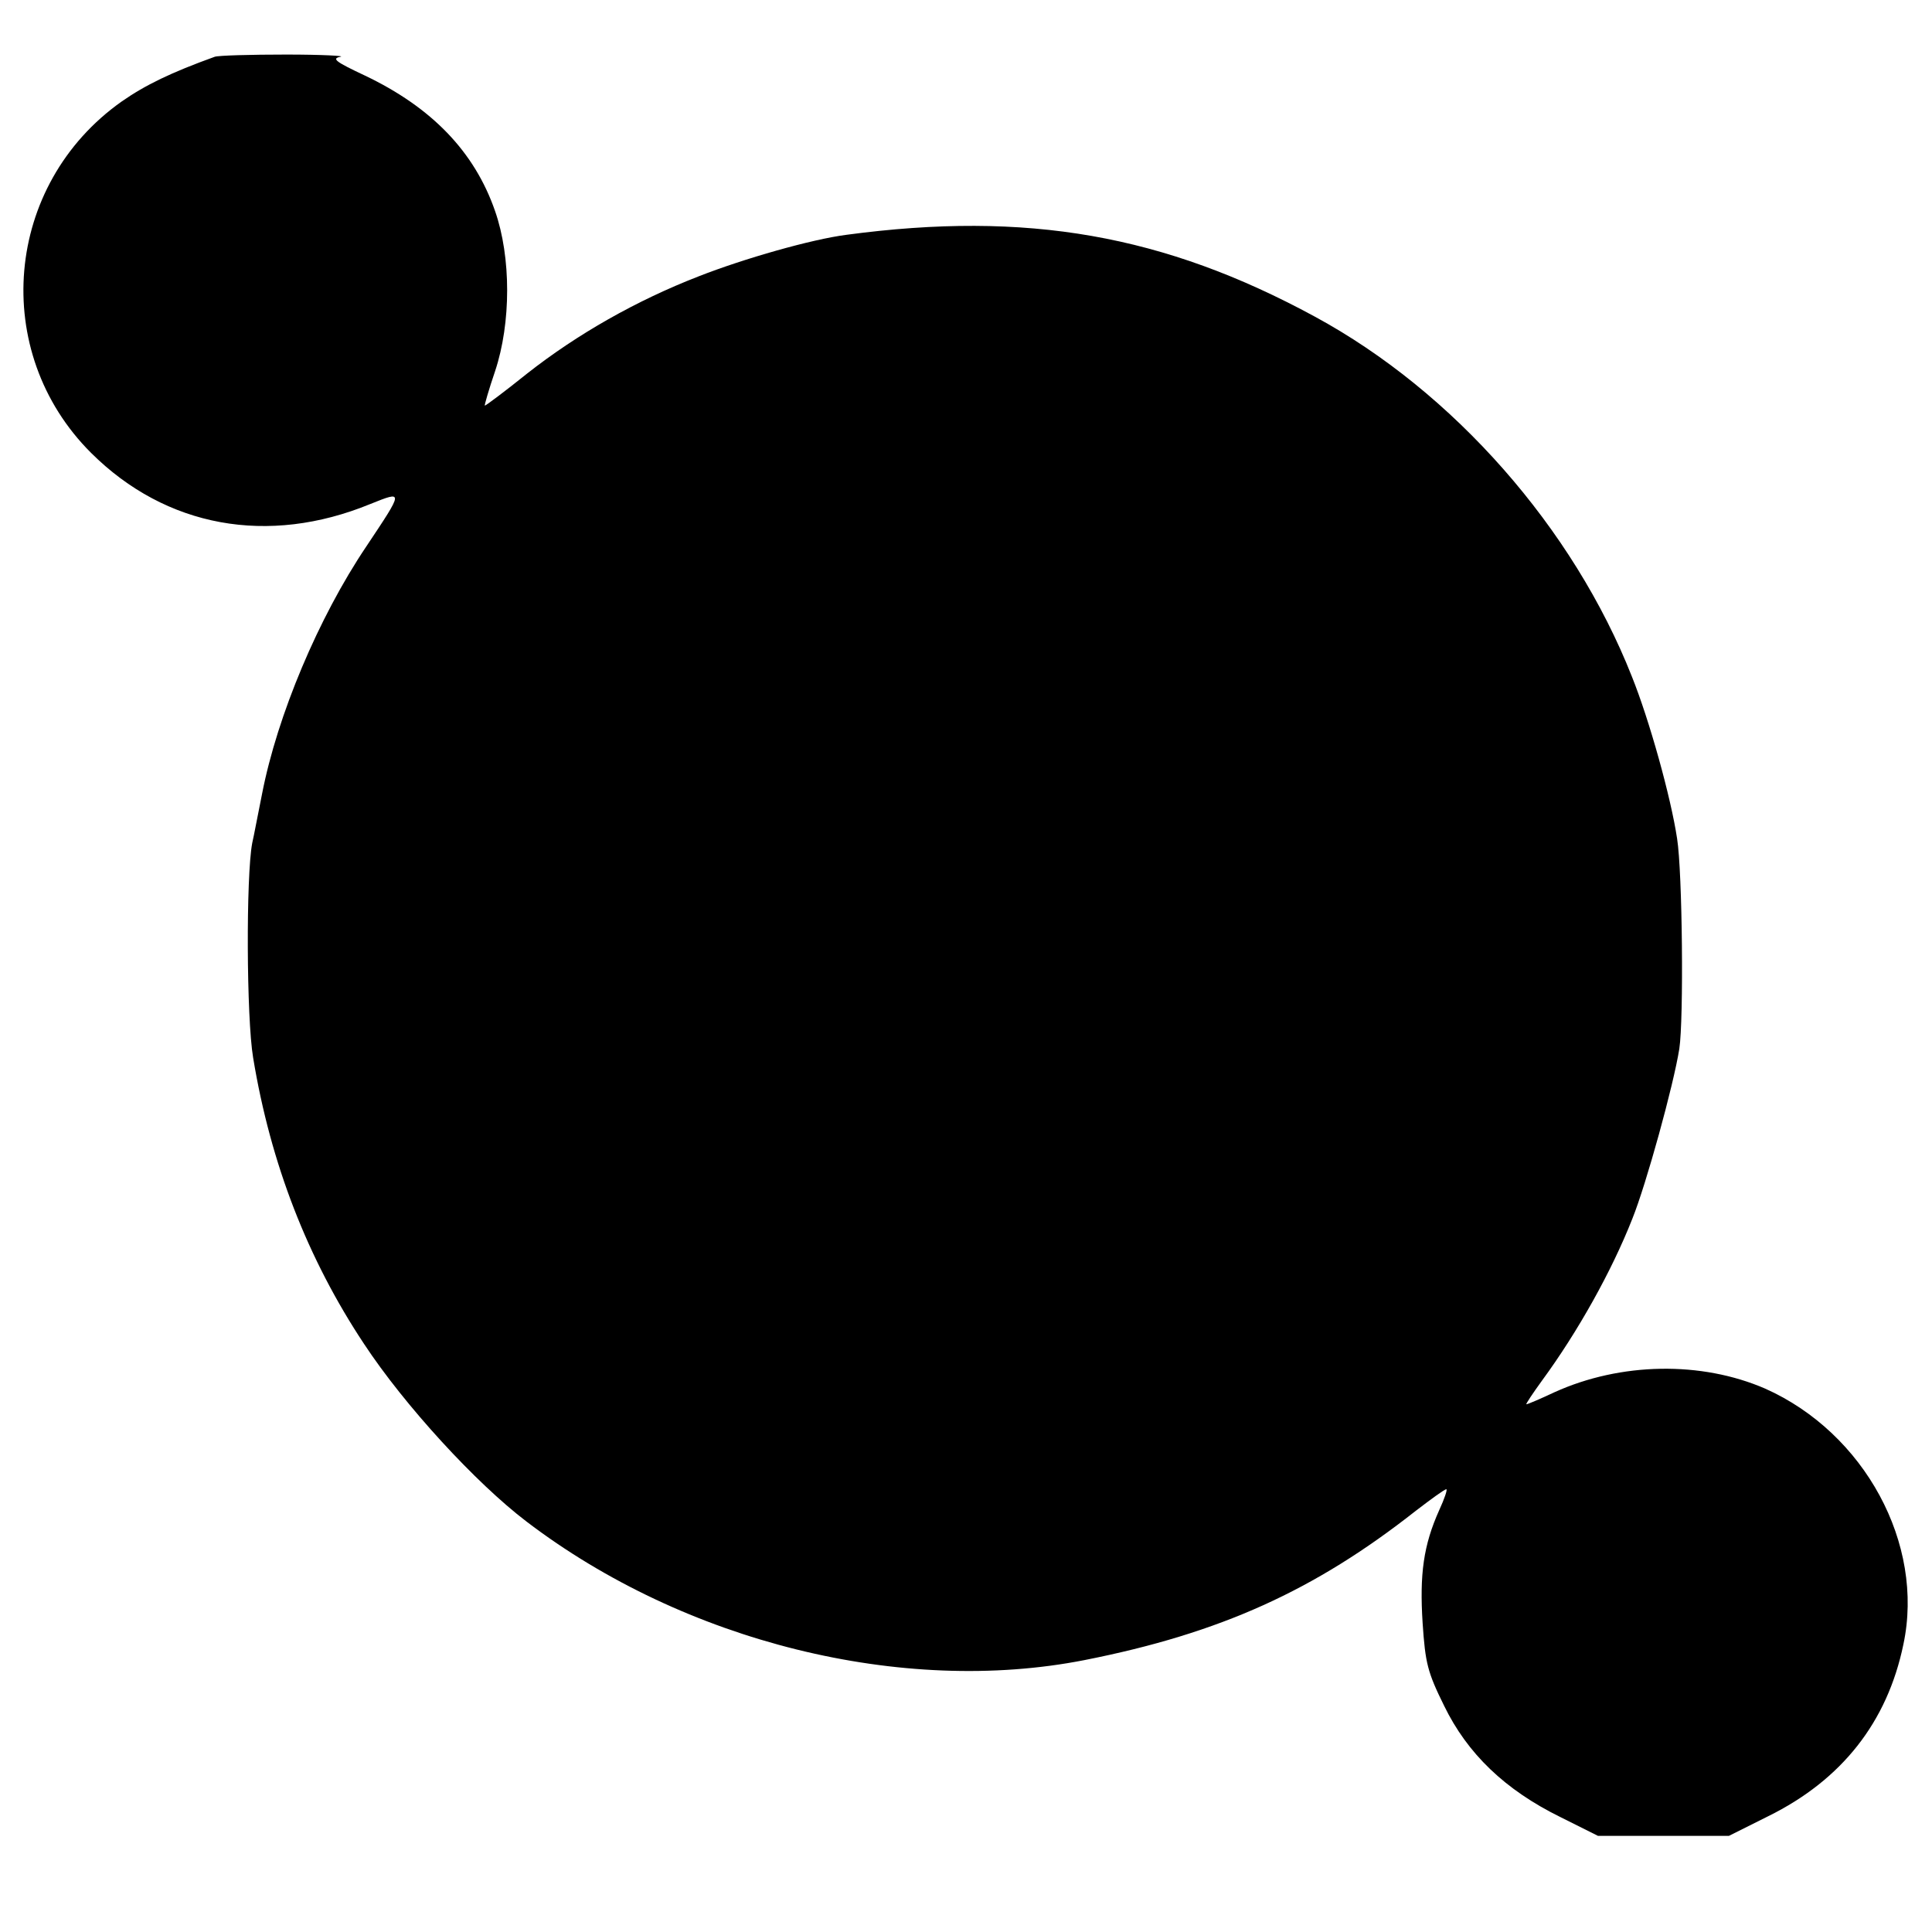<?xml version="1.0" standalone="no"?>
<!DOCTYPE svg PUBLIC "-//W3C//DTD SVG 20010904//EN"
 "http://www.w3.org/TR/2001/REC-SVG-20010904/DTD/svg10.dtd">
<svg version="1.0" xmlns="http://www.w3.org/2000/svg"
 width="432pt" height="432pt" viewBox="0 0 432 432"
 preserveAspectRatio="xMidYMid meet">
<g transform="translate(0,432) scale(0.1,-0.1)"
fill="#000000" stroke="none">
<path d="M480 4193 c-97 -35 -155 -63 -208 -100 -263 -186 -295 -560 -68 -786
167 -166 395 -208 624 -114 75 30 75 31 -9 -95 -107 -159 -199 -378 -233 -553
-9 -44 -18 -93 -22 -110 -14 -73 -13 -391 2 -480 39 -237 122 -450 248 -640
91 -138 250 -311 363 -397 354 -270 841 -390 1248 -310 304 60 515 156 741
334 34 26 64 48 68 48 3 0 -4 -21 -16 -47 -35 -78 -44 -143 -37 -252 6 -90 11
-110 48 -185 52 -107 136 -188 260 -249 l84 -42 147 0 146 0 88 44 c164 81
266 210 302 384 48 225 -87 473 -309 572 -143 62 -323 59 -471 -8 -32 -15 -60
-27 -63 -27 -2 0 14 24 35 53 80 109 156 245 202 362 31 77 92 298 105 380 10
66 7 395 -5 470 -14 93 -62 265 -101 362 -131 332 -399 637 -709 805 -337 183
-644 237 -1047 183 -78 -10 -229 -53 -331 -93 -139 -54 -271 -129 -383 -217
-51 -41 -94 -73 -95 -72 -1 1 9 36 23 77 36 108 36 255 0 358 -46 133 -142
232 -291 303 -66 31 -75 38 -55 42 13 2 -41 5 -121 5 -80 0 -152 -2 -160 -5z"/>
</g>
</svg>
